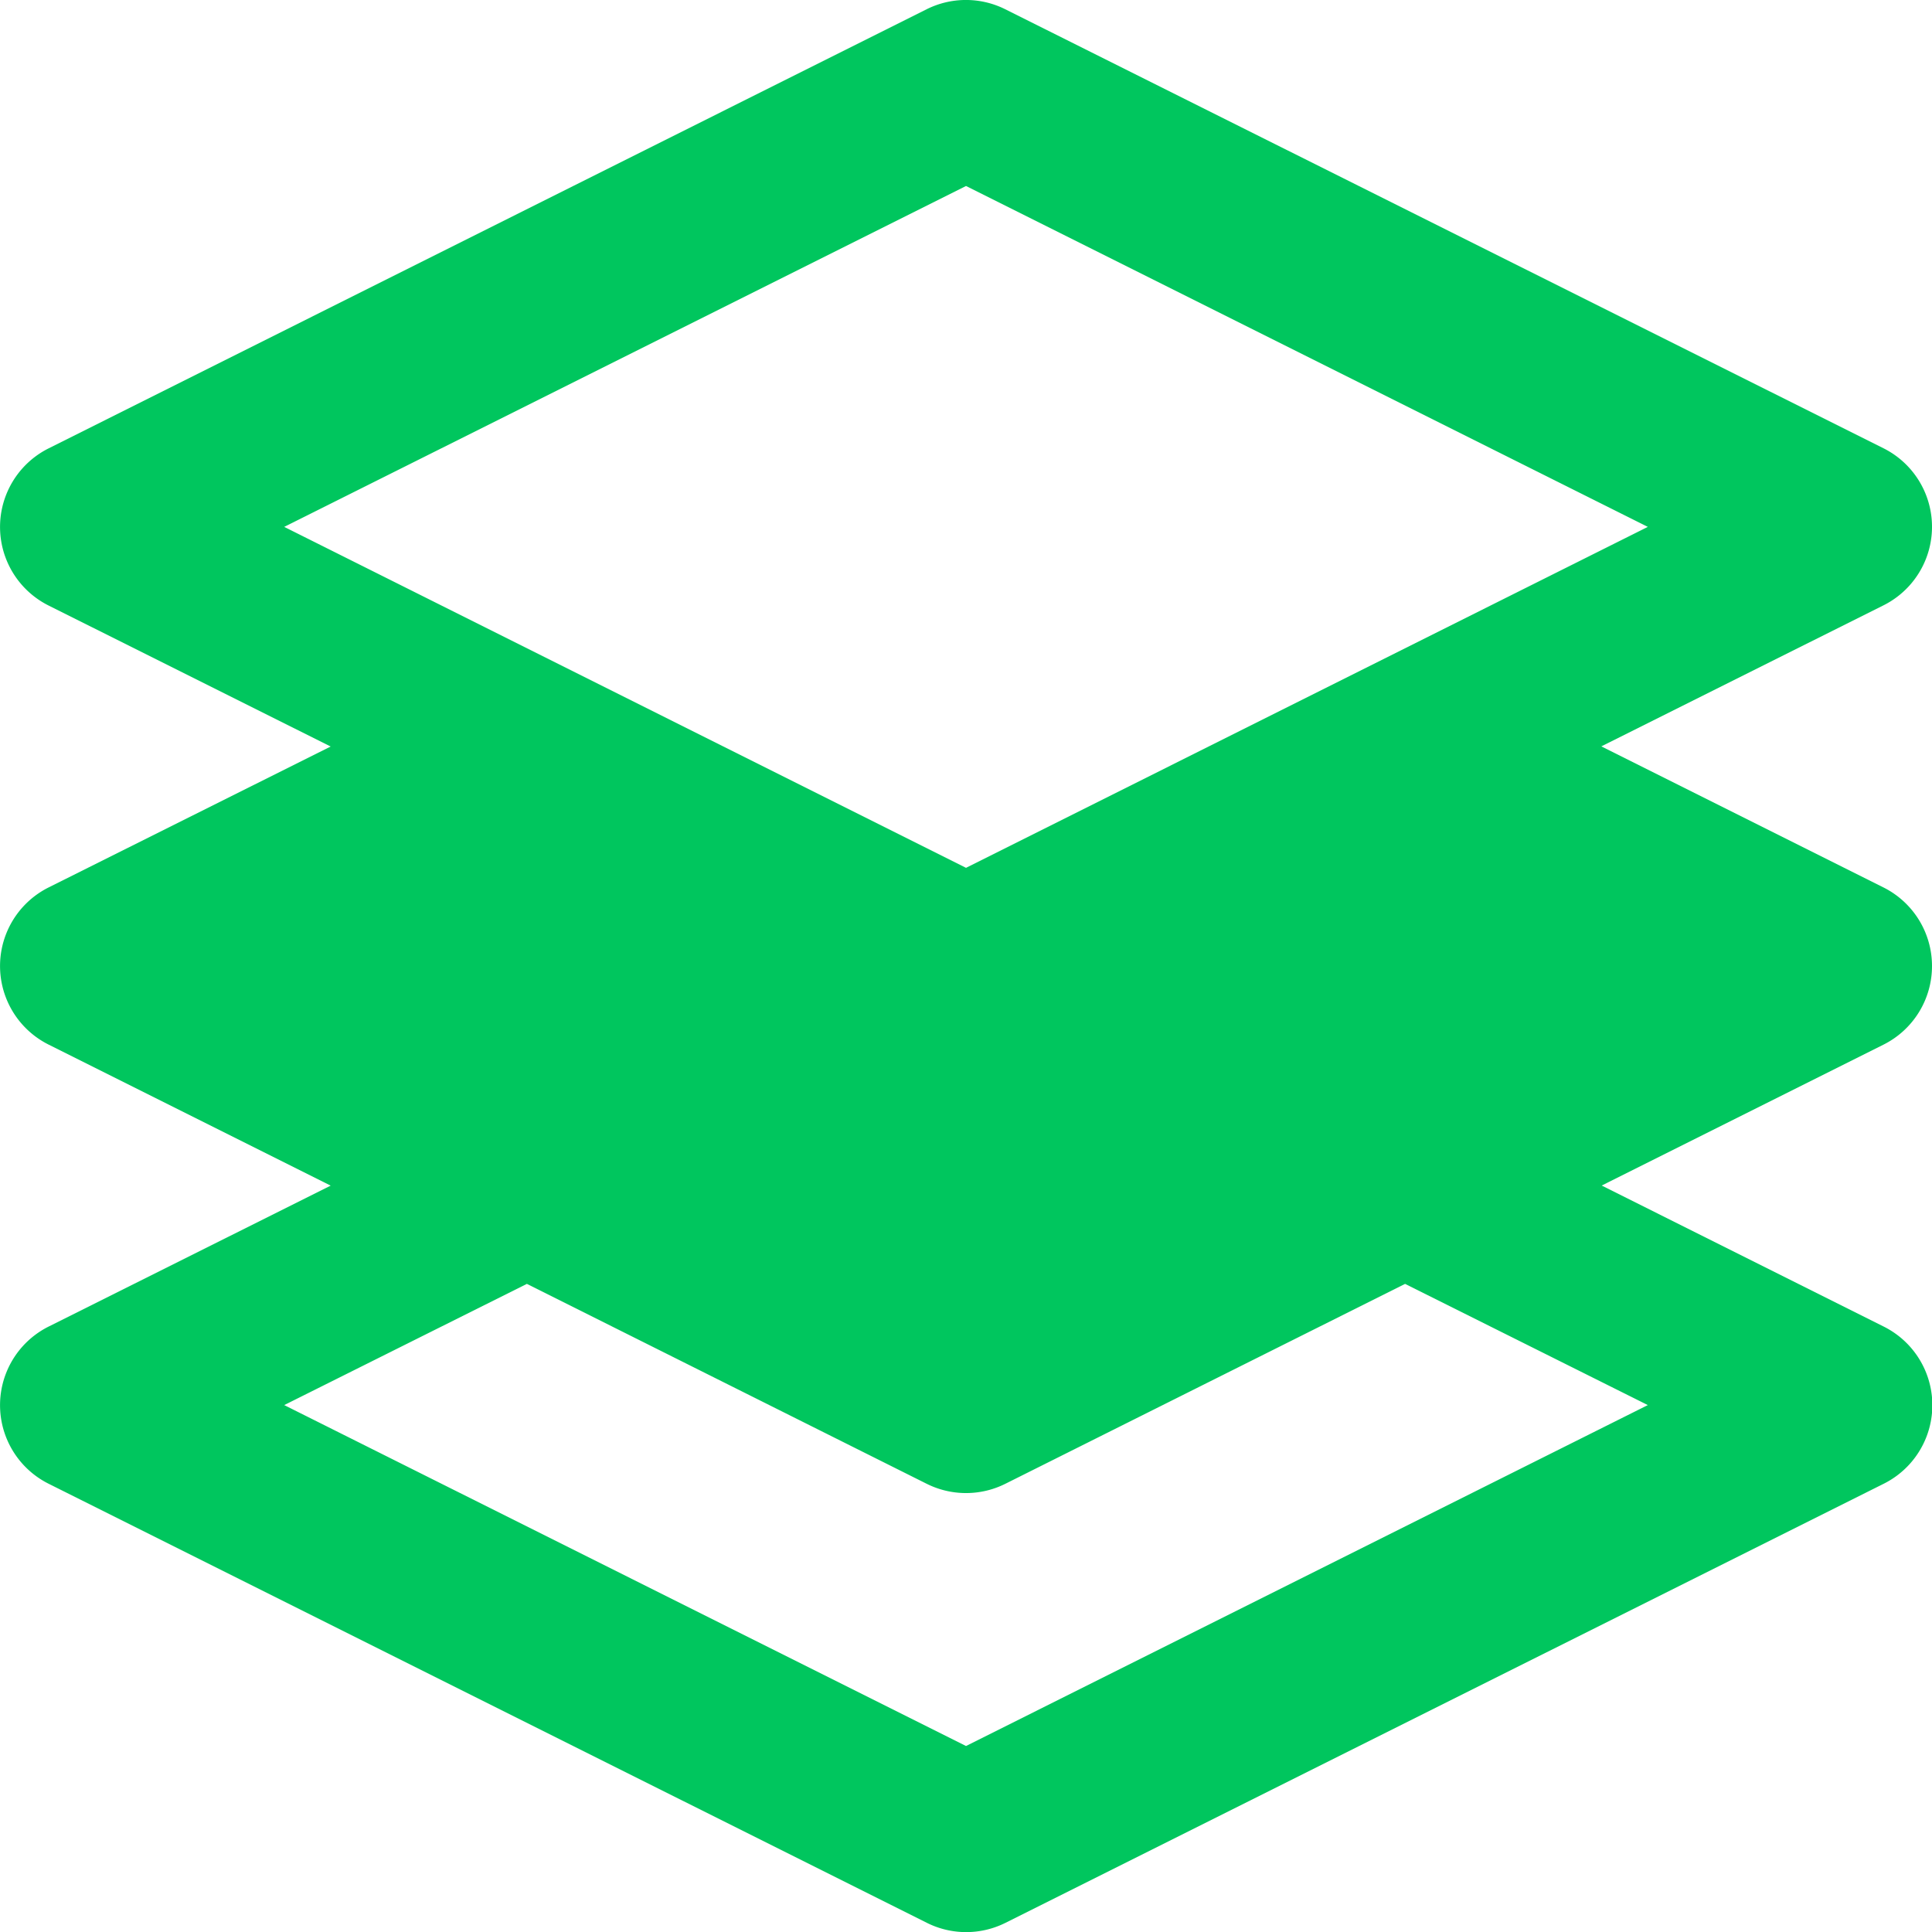 <svg xmlns="http://www.w3.org/2000/svg" width="51.615" height="51.616" viewBox="0 0 51.615 51.616"><path d="M71.615,45.807a2.347,2.347,0,0,0-1.3-2.1l-7.534-3.767,7.534-3.766a2.346,2.346,0,0,0,0-4.2L46.856,20.247a2.35,2.35,0,0,0-2.1,0L21.3,31.978a2.347,2.347,0,0,0,0,4.2l7.534,3.766L21.3,43.708a2.347,2.347,0,0,0,0,4.2l7.534,3.767L21.3,55.44a2.347,2.347,0,0,0,0,4.2l23.462,11.73a2.347,2.347,0,0,0,2.1,0l23.462-11.73a2.346,2.346,0,0,0,0-4.2l-7.533-3.767,7.533-3.767A2.346,2.346,0,0,0,71.615,45.807ZM45.808,24.969l18.215,9.107L45.808,43.185,27.593,34.076ZM64.023,57.538,45.808,66.646,27.593,57.538,34.076,54.3l10.682,5.341a2.352,2.352,0,0,0,2.1,0L57.538,54.3Z" transform="translate(-20 -20)" fill="#00c65e"/></svg>